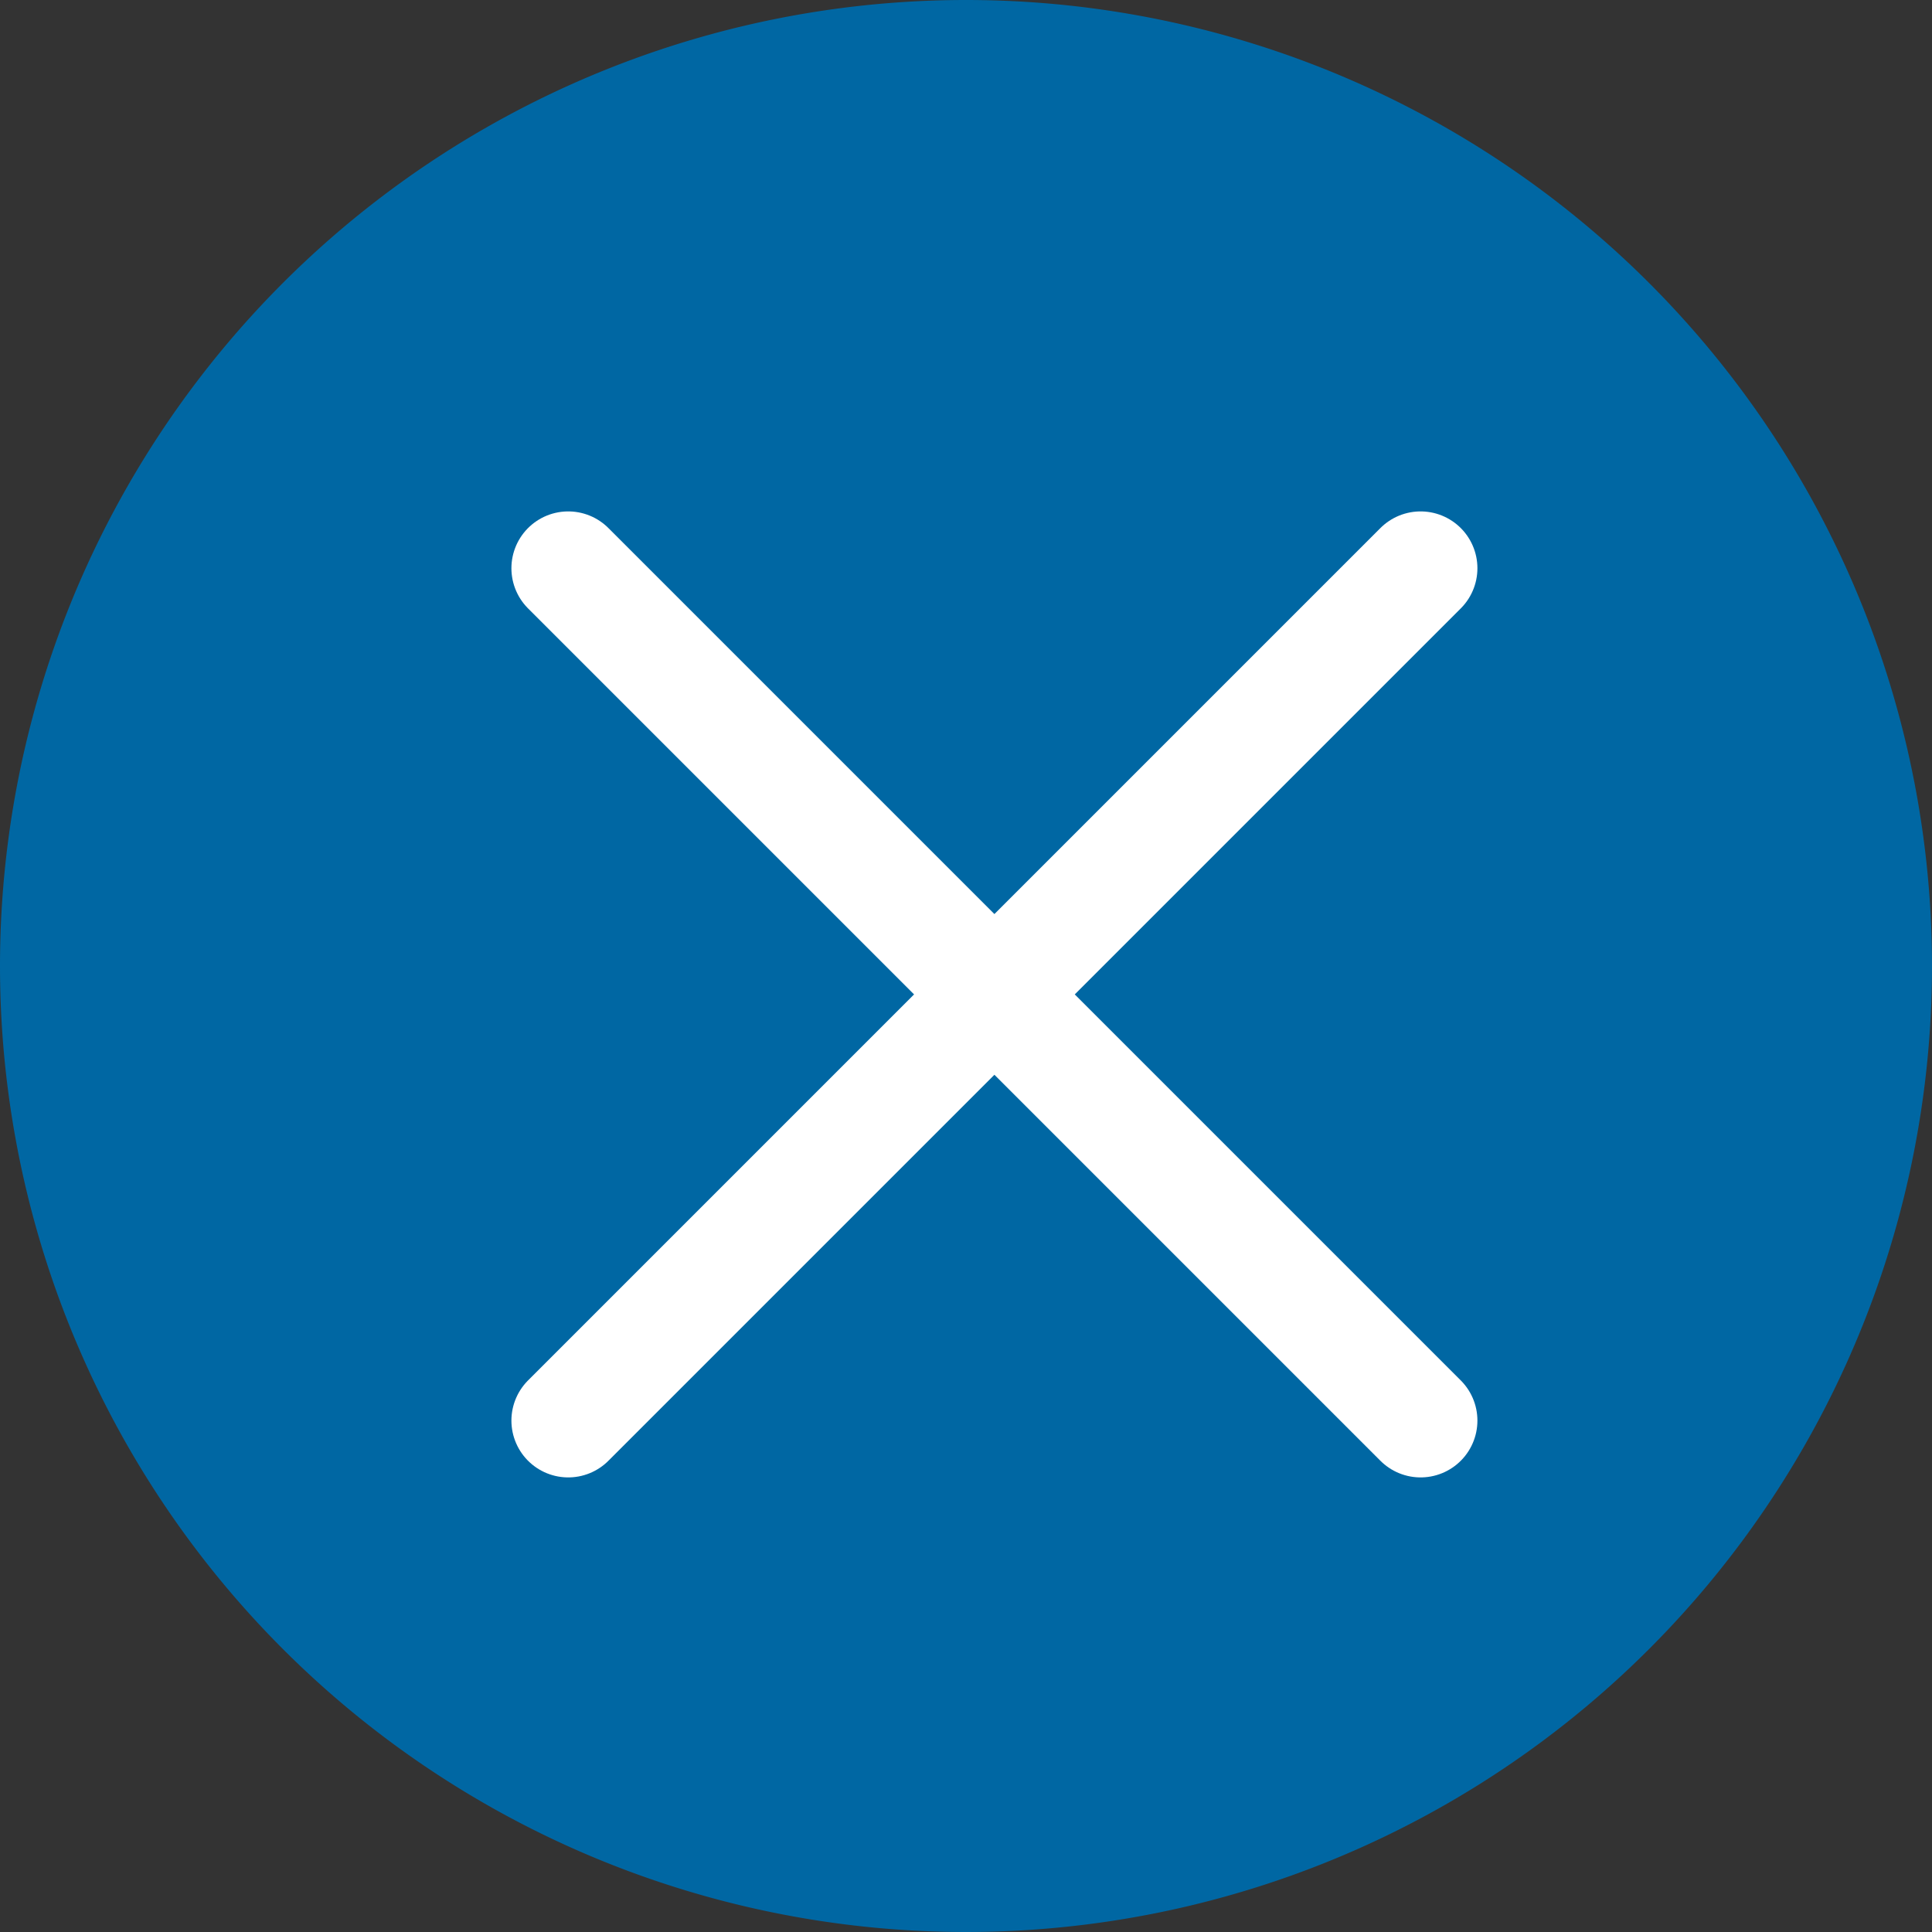 <svg xmlns="http://www.w3.org/2000/svg" width="34" height="34" viewBox="0 0 34 34"><rect x="0" y="0" width="34" height="34" fill="#333333" stroke="none"/><defs><style>.a{fill:#0067a3;}.b{fill:none;stroke:#fff;stroke-linecap:round;stroke-width:2px;}</style></defs><path class="a" d="M17,0A17,17,0,1,1,0,17,17,17,0,0,1,17,0Z"/><g transform="translate(8 11)"><g transform="translate(0)"><g transform="translate(-1 2)"><line class="b" x2="15" y2="15" transform="translate(3 -3)"/><line class="b" x1="15" y2="15" transform="translate(3 -3)"/></g></g></g></svg>